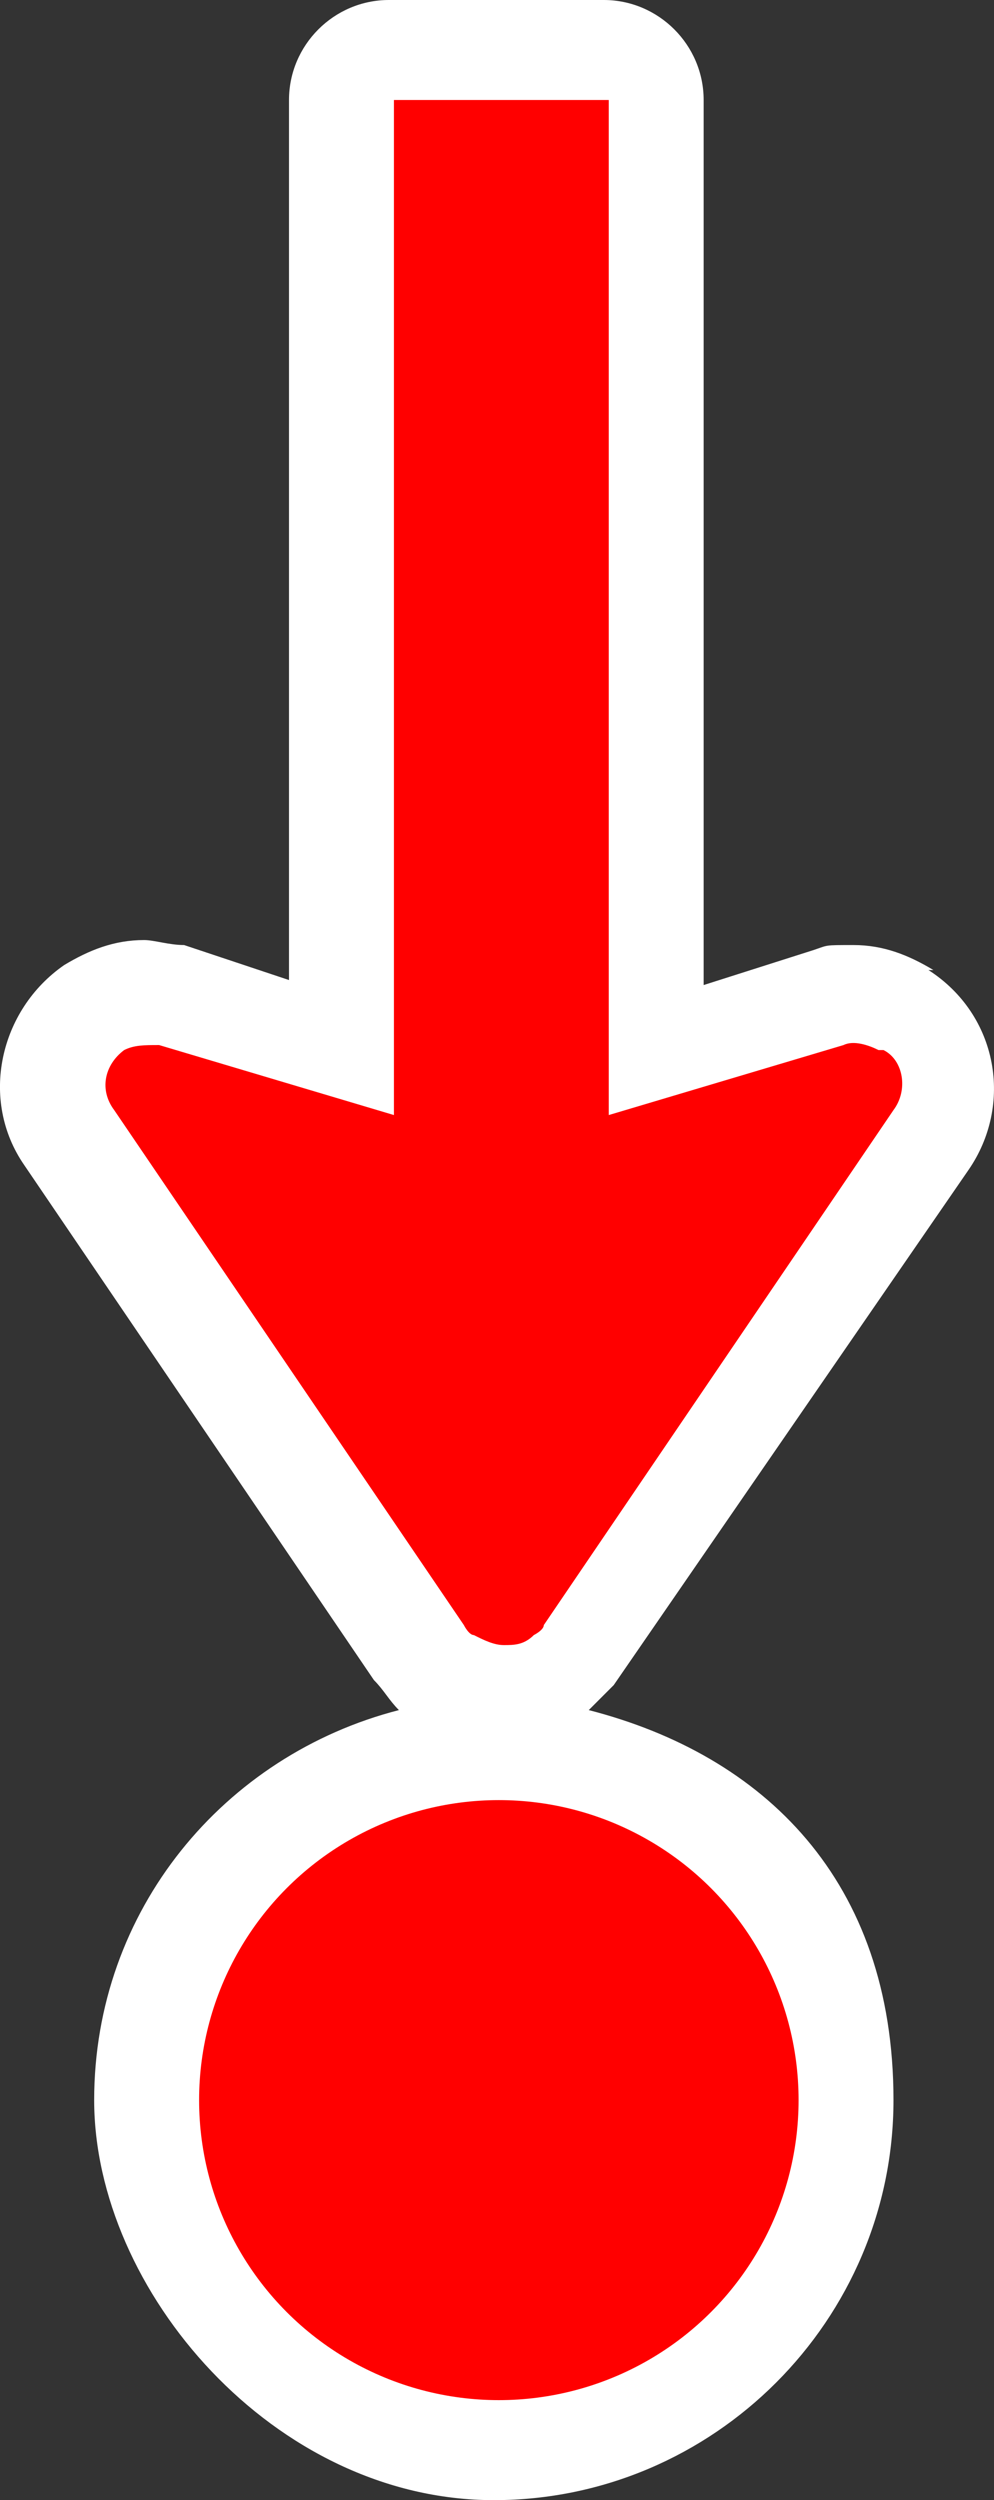 <?xml version="1.0" encoding="UTF-8" standalone="no"?>
<!-- Generator: Adobe Illustrator 29.4.0, SVG Export Plug-In . SVG Version: 9.03 Build 0)  -->

<svg
   version="1.1"
   id="Layer_1"
   x="0px"
   y="0px"
   viewBox="0 0 19.897 50"
   xml:space="preserve"
   sodipodi:docname="poi051_c.svg"
   width="19.897"
   height="50"
   inkscape:version="1.3.2 (091e20e, 2023-11-25, custom)"
   xmlns:inkscape="http://www.inkscape.org/namespaces/inkscape"
   xmlns:sodipodi="http://sodipodi.sourceforge.net/DTD/sodipodi-0.dtd"
   xmlns="http://www.w3.org/2000/svg"
   xmlns:svg="http://www.w3.org/2000/svg"><rect x="0" y="0" width="19.897" height="50" fill="#333333" stroke="none"/><defs
   id="defs2" /><sodipodi:namedview
   id="namedview2"
   pagecolor="#ffffff"
   bordercolor="#000000"
   borderopacity="0.25"
   inkscape:showpageshadow="2"
   inkscape:pageopacity="0.0"
   inkscape:pagecheckerboard="0"
   inkscape:deskcolor="#d1d1d1"
   inkscape:zoom="36.38"
   inkscape:cx="9.9505223"
   inkscape:cy="25"
   inkscape:window-width="3840"
   inkscape:window-height="2054"
   inkscape:window-x="2869"
   inkscape:window-y="-11"
   inkscape:window-maximized="1"
   inkscape:current-layer="Layer_1" />
<path
   style="fill:#ffffff"
   d="m 18.685,19.4 c -0.5,-0.3 -1,-0.5 -1.6,-0.5 -0.6,0 -0.5,0 -0.8,0.1 l -2.2,0.7 V 2 c 0,-1.1 -0.9,-2 -2,-2 H 7.785 c -1.1,0 -2,0.9 -2,2 v 17.6 l -2.1,-0.7 c -0.3,0 -0.6,-0.1 -0.8,-0.1 -0.6,0 -1.1,0.2 -1.6,0.5 -1.3,0.9 -1.7,2.7 -0.8,4 L 7.485,33.6 c 0.2,0.2 0.3,0.4 0.5,0.6 -3.5,0.9 -6.1,4 -6.1,7.8 0,3.8 3.6,8 8,8 4.4,0 8,-3.6 8,-8 0,-4.4 -2.6,-6.9 -6.1,-7.8 0.2,-0.2 0.3,-0.3 0.5,-0.5 l 7.1,-10.3 c 0.9,-1.3 0.6,-3.1 -0.8,-4 z"
   id="path1" />
<g
   id="g2"
   transform="translate(3.8531364e-4)">
	<path
   style="fill:#ff0000"
   d="m 17.585,21 c -0.2,-0.1 -0.5,-0.2 -0.7,-0.1 l -4.7,1.4 V 2 h -4.3 v 20.3 l -4.7,-1.4 c -0.3,0 -0.5,0 -0.7,0.1 -0.4,0.3 -0.5,0.8 -0.2,1.2 l 7,10.3 c 0,0 0.1,0.2 0.2,0.2 0.2,0.1 0.4,0.2 0.6,0.2 0.2,0 0.4,0 0.6,-0.2 0,0 0.2,-0.1 0.2,-0.2 l 7,-10.3 c 0.3,-0.4 0.2,-1 -0.2,-1.2 z"
   id="path2" />
	<circle
   style="fill:#ff0000"
   cx="9.985"
   cy="42"
   r="6"
   id="circle2" />
</g>
</svg>
